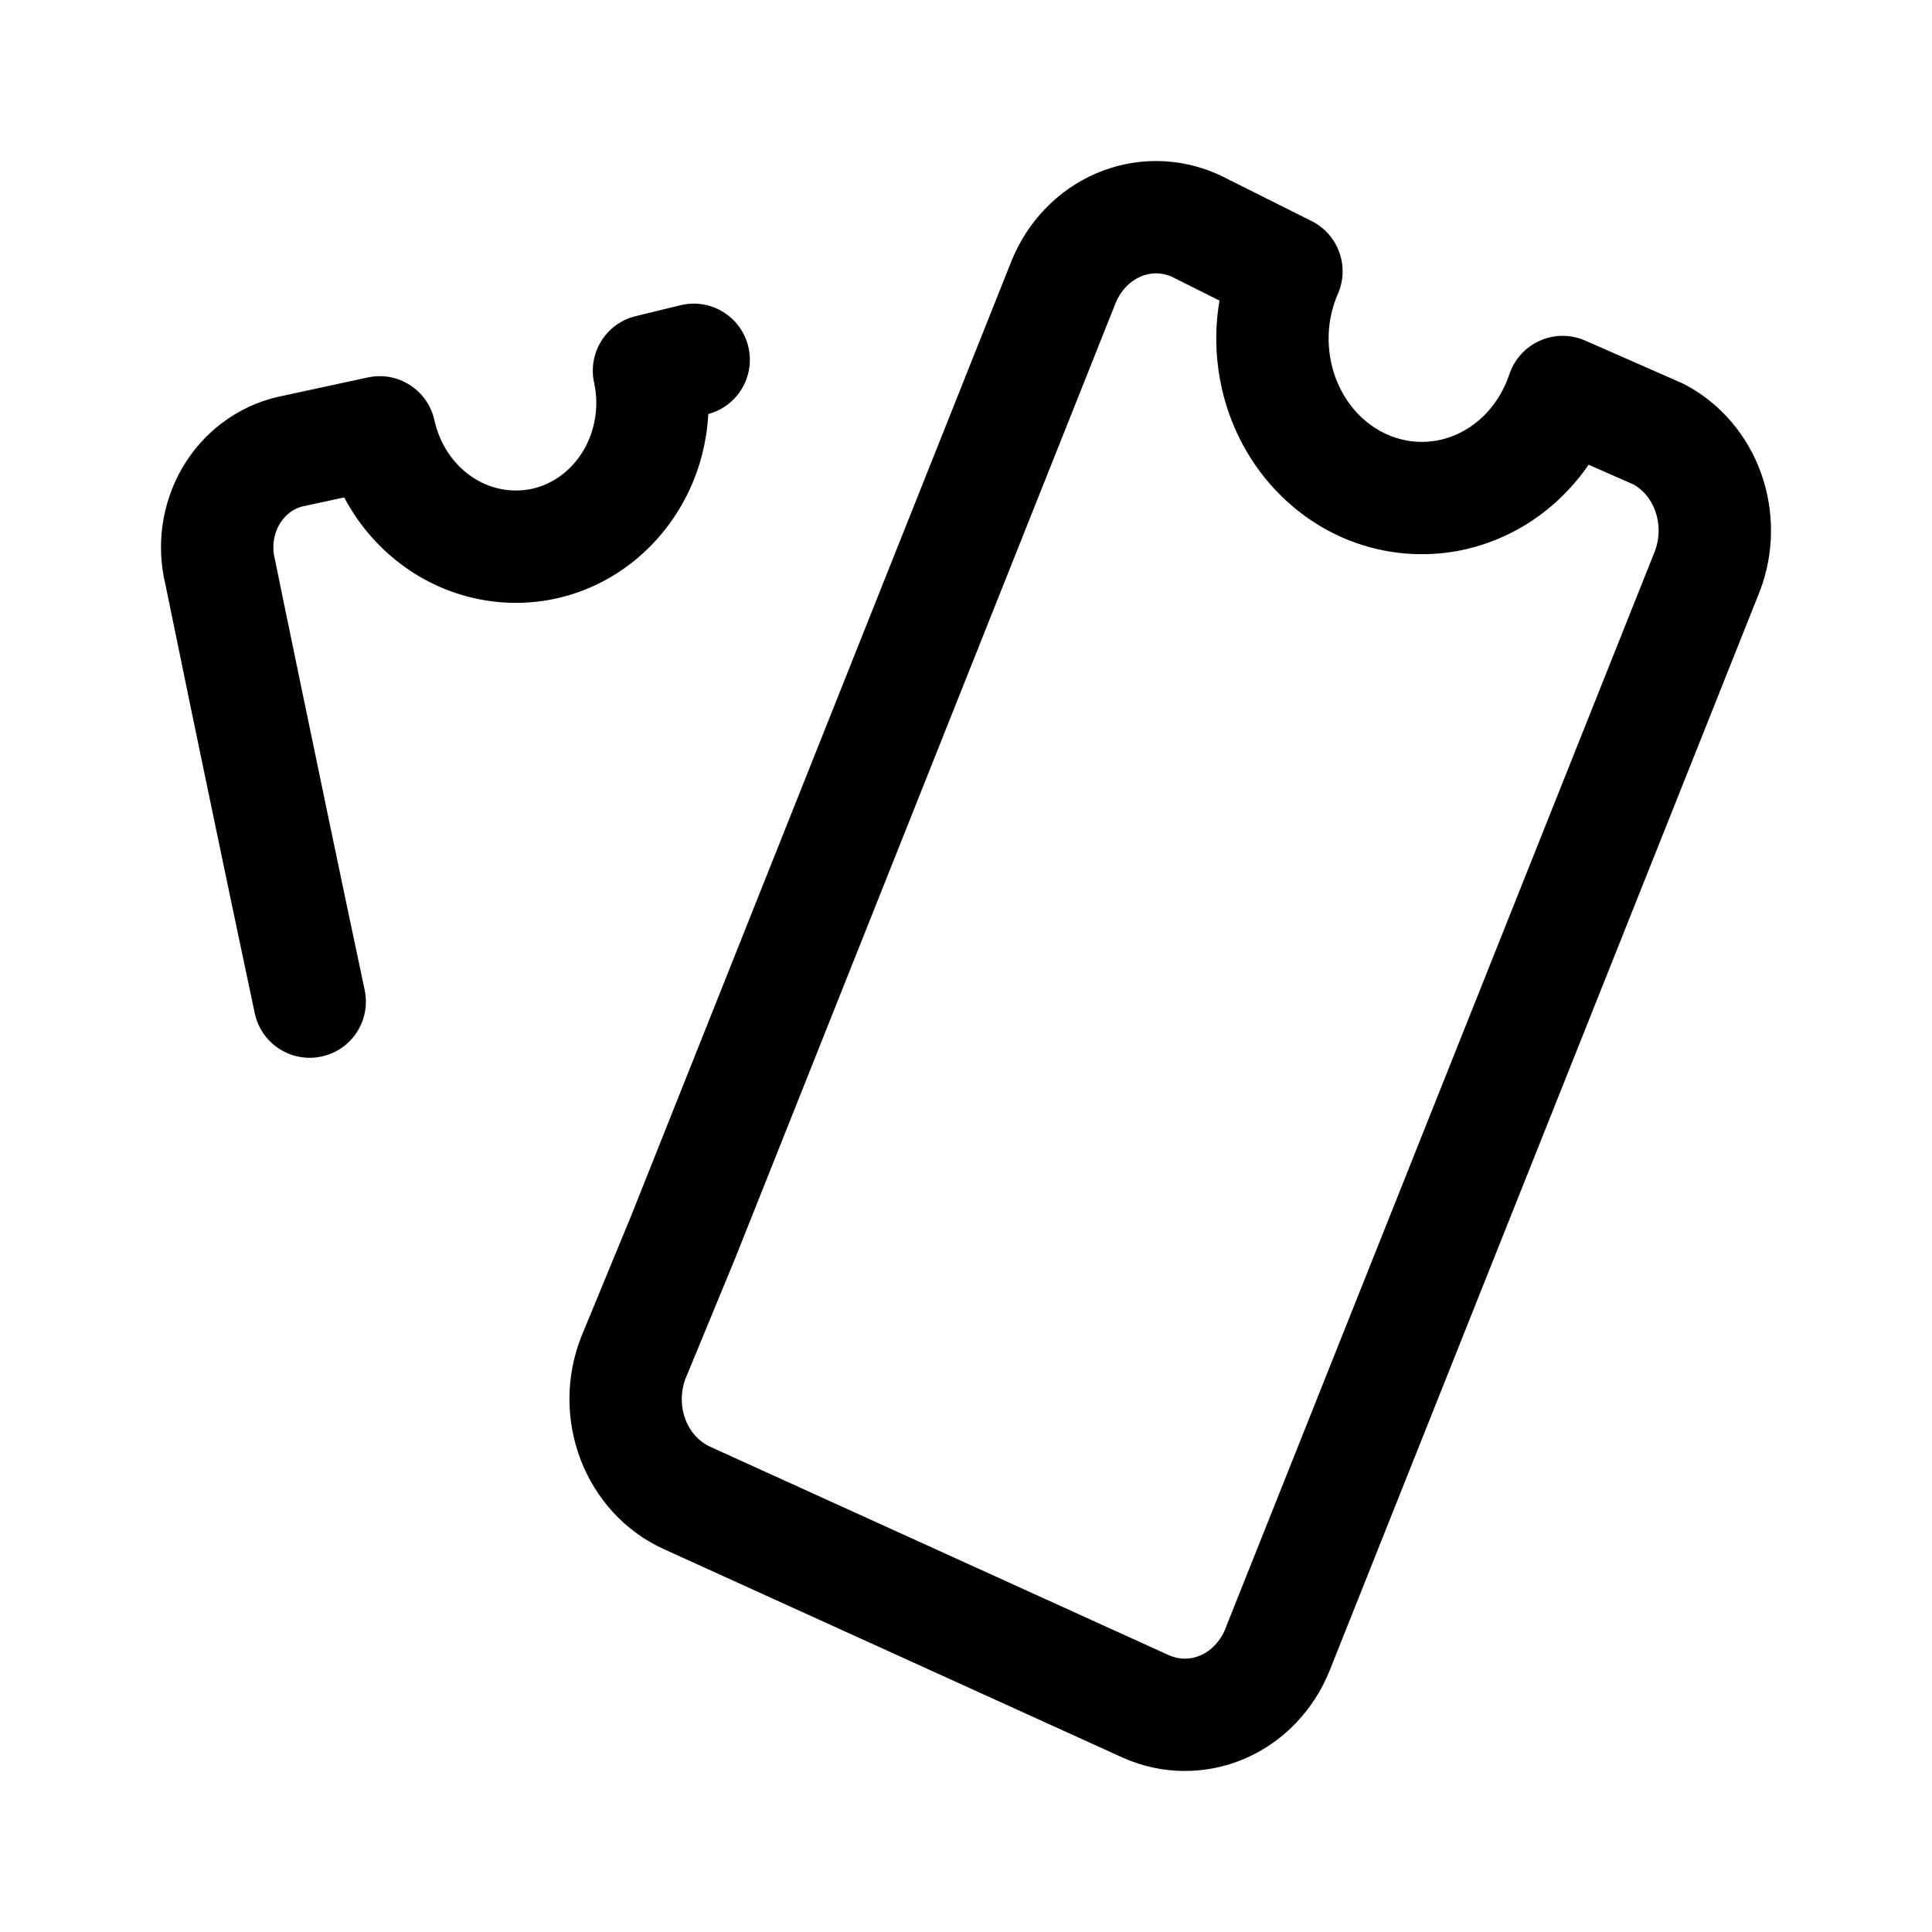 <svg width="24" height="24" viewBox="0 0 24 24" fill="none" xmlns="http://www.w3.org/2000/svg">
<path fill-rule="evenodd" clip-rule="evenodd" d="M13.614 2.155C14.098 1.946 14.643 1.949 15.125 2.163C15.135 2.167 15.145 2.172 15.154 2.176L16.293 2.746C16.625 2.912 16.769 3.31 16.62 3.65C16.55 3.81 16.51 3.985 16.505 4.165C16.5 4.345 16.529 4.523 16.589 4.688C16.65 4.853 16.74 5.001 16.852 5.123C16.965 5.245 17.096 5.338 17.238 5.4C17.38 5.462 17.53 5.492 17.68 5.489C17.83 5.487 17.98 5.452 18.12 5.385C18.26 5.318 18.39 5.22 18.499 5.094C18.608 4.968 18.694 4.817 18.75 4.649C18.812 4.463 18.949 4.312 19.129 4.232C19.308 4.152 19.513 4.152 19.692 4.231L20.887 4.756C20.903 4.763 20.918 4.77 20.933 4.778C21.377 5.013 21.71 5.411 21.878 5.881C22.045 6.351 22.041 6.869 21.864 7.336L21.86 7.347L16.517 20.753L16.516 20.756C16.32 21.24 15.948 21.637 15.466 21.845C14.981 22.054 14.436 22.051 13.954 21.837L13.949 21.835L8.24 19.241L8.238 19.24C7.76 19.021 7.397 18.616 7.211 18.128C7.026 17.641 7.028 17.098 7.218 16.612L7.223 16.6L7.84 15.104L12.563 3.247L12.564 3.244C12.759 2.76 13.132 2.363 13.614 2.155ZM14.547 3.433C14.424 3.382 14.29 3.383 14.168 3.436C14.04 3.491 13.924 3.604 13.859 3.765C13.858 3.765 13.858 3.766 13.858 3.766L9.132 15.633L8.516 17.125C8.454 17.287 8.454 17.47 8.515 17.633C8.577 17.796 8.691 17.912 8.819 17.971C8.819 17.971 8.819 17.971 8.82 17.971L14.521 20.562C14.521 20.562 14.522 20.563 14.523 20.563C14.648 20.618 14.786 20.619 14.912 20.564C15.04 20.509 15.156 20.396 15.221 20.235C15.221 20.235 15.221 20.234 15.221 20.234L20.561 6.838C20.618 6.682 20.619 6.507 20.563 6.35C20.51 6.2 20.412 6.087 20.298 6.021L19.734 5.773C19.679 5.855 19.618 5.933 19.553 6.007C19.322 6.275 19.039 6.493 18.721 6.644C18.402 6.796 18.056 6.879 17.704 6.884C17.351 6.89 17.003 6.82 16.679 6.679C16.356 6.537 16.067 6.329 15.827 6.069C15.587 5.809 15.401 5.502 15.279 5.168C15.157 4.834 15.1 4.479 15.11 4.123C15.114 3.992 15.127 3.862 15.149 3.734L14.547 3.433ZM8.799 5.143C9.164 5.045 9.385 4.673 9.295 4.304C9.204 3.93 8.827 3.7 8.452 3.792L7.897 3.927C7.529 4.016 7.3 4.383 7.38 4.753C7.412 4.898 7.416 5.049 7.392 5.195C7.368 5.342 7.317 5.481 7.243 5.604C7.169 5.726 7.074 5.83 6.966 5.909C6.858 5.988 6.738 6.043 6.614 6.071C6.358 6.127 6.09 6.077 5.863 5.924C5.634 5.77 5.463 5.52 5.397 5.222C5.315 4.846 4.944 4.607 4.568 4.689L3.458 4.929L3.449 4.931C3.2 4.988 2.967 5.098 2.763 5.251C2.559 5.403 2.39 5.596 2.262 5.816C2.135 6.036 2.053 6.279 2.018 6.53C1.985 6.775 1.997 7.025 2.056 7.266L2.143 7.689C2.2 7.968 2.283 8.37 2.384 8.86C2.588 9.841 2.865 11.175 3.165 12.588C3.245 12.964 3.615 13.205 3.992 13.125C4.369 13.046 4.61 12.675 4.53 12.298C4.231 10.888 3.954 9.557 3.751 8.577C3.649 8.088 3.567 7.687 3.509 7.408L3.42 6.973C3.418 6.963 3.416 6.952 3.413 6.941C3.395 6.869 3.391 6.794 3.401 6.72C3.411 6.646 3.435 6.576 3.47 6.515C3.506 6.454 3.551 6.404 3.601 6.366C3.65 6.329 3.704 6.304 3.758 6.291L4.276 6.179C4.466 6.539 4.742 6.851 5.084 7.082C5.623 7.445 6.282 7.574 6.917 7.433L6.92 7.432C7.235 7.361 7.531 7.225 7.791 7.034C8.051 6.843 8.27 6.602 8.437 6.325C8.605 6.048 8.717 5.74 8.769 5.42C8.784 5.328 8.794 5.236 8.799 5.143Z" fill="black"/>
</svg>
